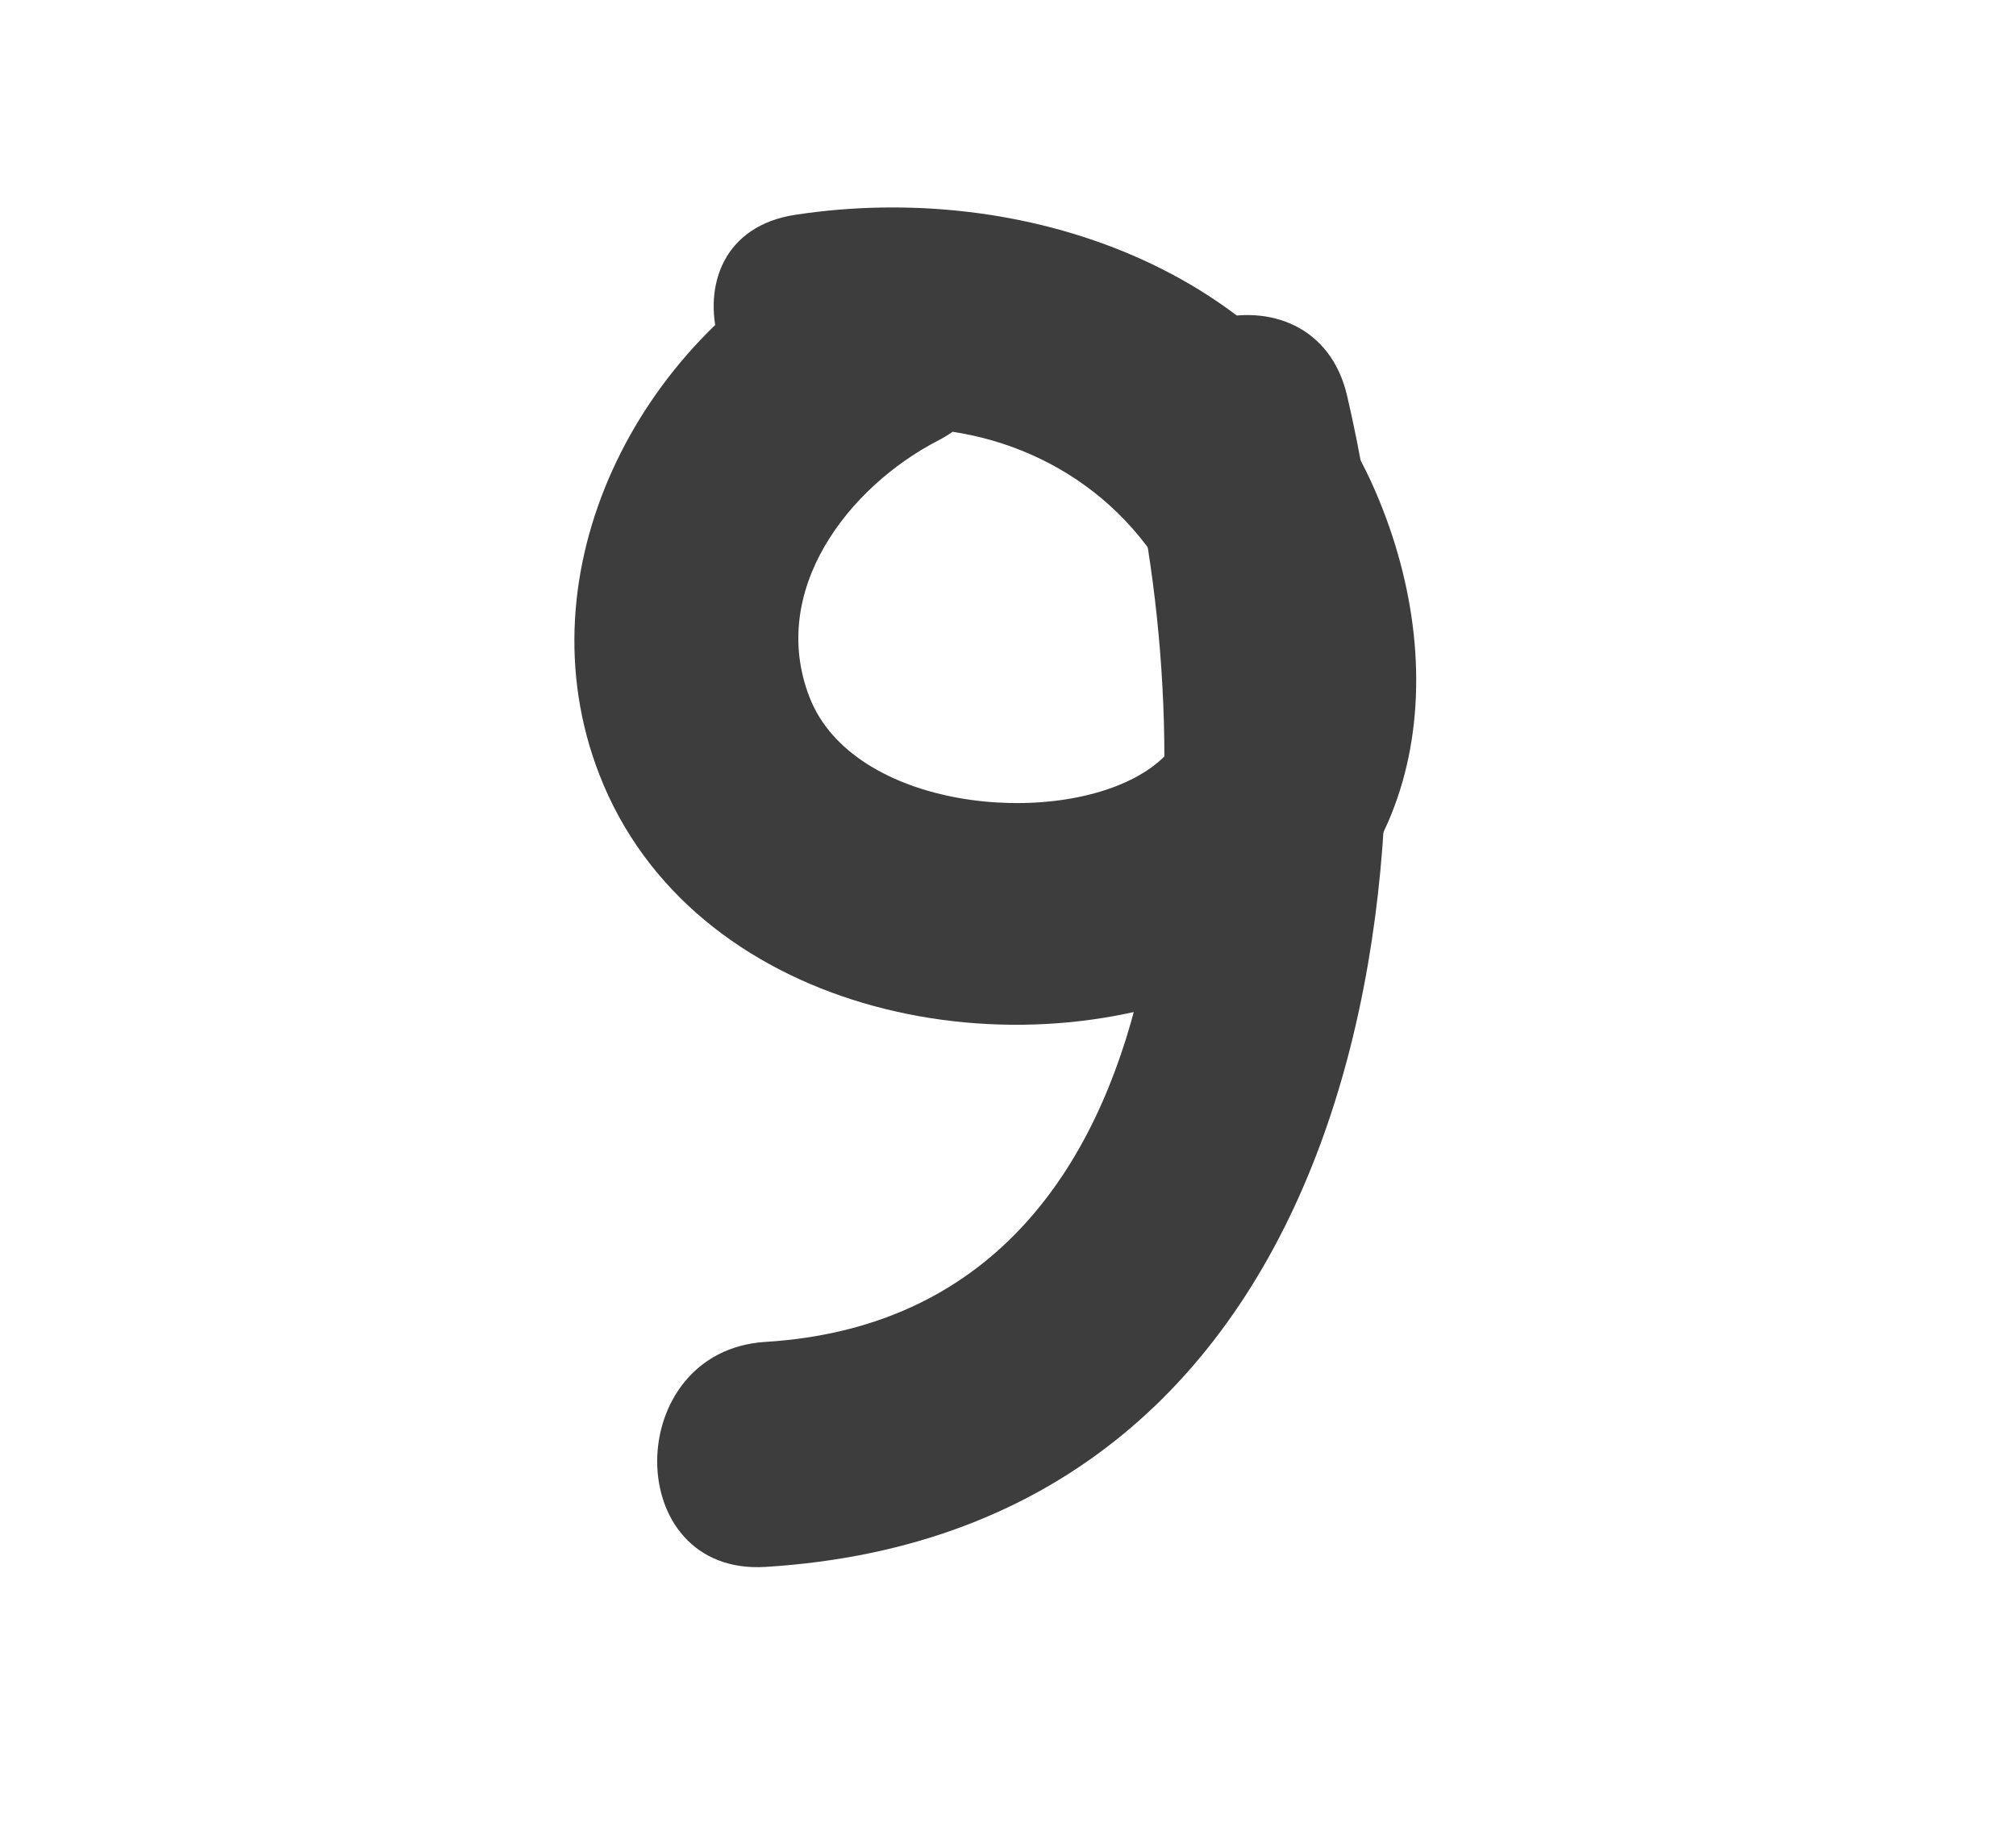 <?xml version="1.0" encoding="utf-8"?>
<!-- Generator: Adobe Illustrator 17.0.0, SVG Export Plug-In . SVG Version: 6.00 Build 0)  -->
<!DOCTYPE svg PUBLIC "-//W3C//DTD SVG 1.1//EN" "http://www.w3.org/Graphics/SVG/1.1/DTD/svg11.dtd">
<svg version="1.1" id="Calque_1" xmlns="http://www.w3.org/2000/svg" xmlns:xlink="http://www.w3.org/1999/xlink" x="0px" y="0px"
	 viewBox="0 0 13.4 12.2" enable-background="new 0 0 13.4 12.2" xml:space="preserve">
<g>
	<g>
		<g>
			<path fill="#3D3D3D" d="M5.482,1.636C4.245,2.274,3.457,3.795,3.984,5.15c0.611,1.573,2.695,2.014,4.134,1.391
				c1.351-0.585,1.557-2.045,1.023-3.277C8.495,1.77,6.786,1.199,5.286,1.428C4.335,1.573,4.741,3.014,5.684,2.871
				c0.761-0.116,1.534,0.178,1.979,0.815c0.31,0.443,0.473,1.116-0.059,1.449C7.002,5.511,5.671,5.38,5.381,4.636
				C5.106,3.928,5.636,3.238,6.237,2.928C7.094,2.485,6.337,1.194,5.482,1.636L5.482,1.636z"/>
		</g>
	</g>
	<g>
		<g>
			<path fill="#3D3D3D" d="M7.511,3.029c0.485,2.083,0.416,5.717-2.422,5.892c-0.958,0.059-0.964,1.556,0,1.496
				c3.944-0.244,4.596-4.642,3.865-7.786C8.735,1.691,7.292,2.09,7.511,3.029L7.511,3.029z"/>
		</g>
	</g>
</g>
</svg>

